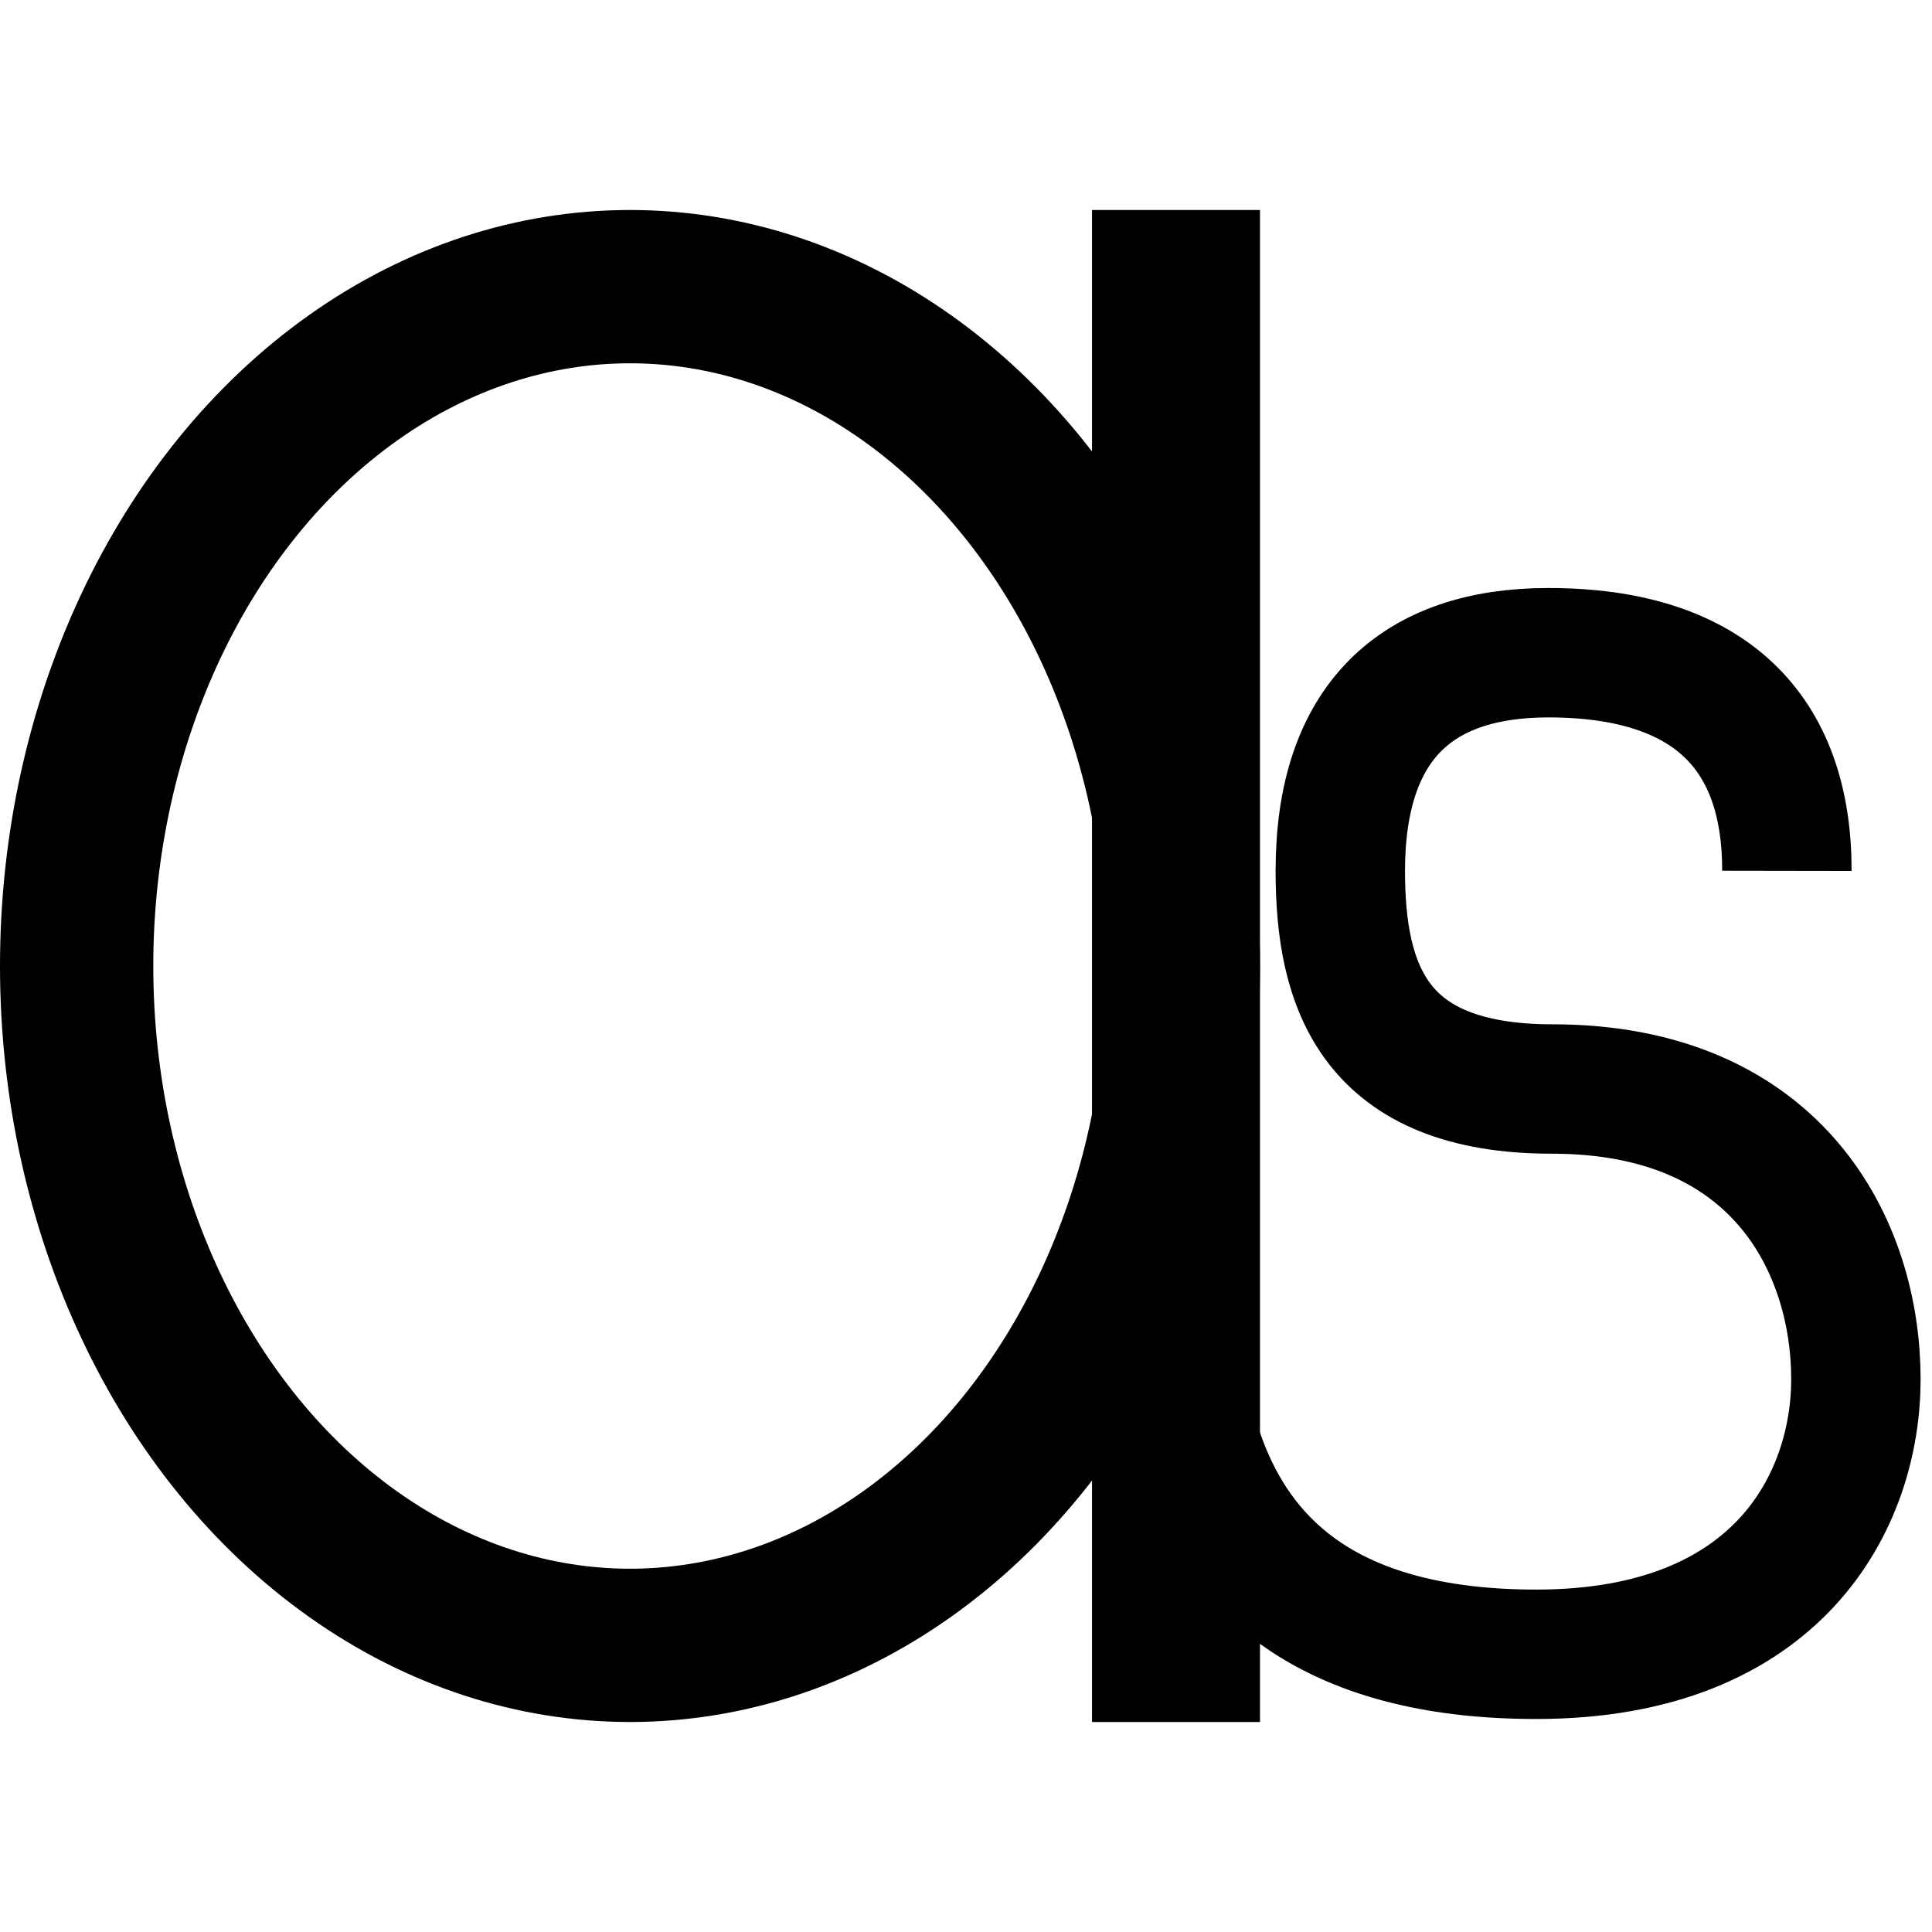 <?xml version="1.0" encoding="UTF-8" standalone="no"?>
<!-- Created with Inkscape (http://www.inkscape.org/) -->

<svg
   xmlns:dc="http://purl.org/dc/elements/1.1/"
   xmlns:cc="http://creativecommons.org/ns#"
   xmlns:rdf="http://www.w3.org/1999/02/22-rdf-syntax-ns#"
   xmlns:svg="http://www.w3.org/2000/svg"
   xmlns="http://www.w3.org/2000/svg"
   xmlns:sodipodi="http://sodipodi.sourceforge.net/DTD/sodipodi-0.dtd"
   xmlns:inkscape="http://www.inkscape.org/namespaces/inkscape"
   width="230"
   height="230"
   viewBox="0 0 230 230"
   id="svg2"
   version="1.1"
   inkscape:version="0.91 r13725"
   sodipodi:docname="logo.svg"
   inkscape:export-filename="/home/alpha/Documents/projects/alphashuro.github.io/files/logo.png"
   inkscape:export-xdpi="90"
   inkscape:export-ydpi="90">
  <defs
     id="defs4" />
  <sodipodi:namedview
     id="base"
     pagecolor="#ffffff"
     bordercolor="#666666"
     borderopacity="1.0"
     inkscape:pageopacity="0.0"
     inkscape:pageshadow="2"
     inkscape:zoom="2.8"
     inkscape:cx="108.63403"
     inkscape:cy="112.97021"
     inkscape:document-units="px"
     inkscape:current-layer="layer1"
     showgrid="true"
     inkscape:window-width="1535"
     inkscape:window-height="876"
     inkscape:window-x="65"
     inkscape:window-y="24"
     inkscape:window-maximized="1"
     inkscape:snap-to-guides="false"
     inkscape:snap-grids="true"
     showguides="false"
     fit-margin-top="0"
     fit-margin-left="0"
     fit-margin-right="0"
     fit-margin-bottom="0"
     units="px">
    <inkscape:grid
       type="xygrid"
       id="grid4169"
       originx="-103.214"
       originy="-600" />
  </sodipodi:namedview>
  <g
     inkscape:label="Layer 1"
     inkscape:groupmode="layer"
     id="layer1"
     transform="translate(-103.214,-222.362)">
    <g
       id="g4177"
       transform="translate(3.214,-25)">
      <path
         sodipodi:nodetypes="csssssc"
         inkscape:connector-curvature="0"
         id="path4167"
         d="m 312.725,351.035 c 0.026,-16.53 -9.151,-25.969 -28.402,-25.969 -15.752,0 -24.763,8.317 -24.763,25.969 0,13.827 4.011,25.97 25.222,25.97 27.004,0 36.158,18.928 36.158,34.541 0,14.388 -9.154,32.755 -38.045,32.755 -46.109,0 -43.334,-36.939 -43.334,-55.255"
         style="fill:none;fill-rule:evenodd;stroke:#000000;stroke-width:15.406;stroke-linecap:butt;stroke-linejoin:miter;stroke-miterlimit:4;stroke-dasharray:none;stroke-opacity:1" />
      <g
         id="g4173">
        <ellipse
           style="opacity:1;fill:#ffffff;fill-opacity:0;fill-rule:evenodd;stroke:#000000;stroke-width:18.248;stroke-linecap:butt;stroke-linejoin:miter;stroke-miterlimit:4;stroke-dasharray:none;stroke-opacity:1"
           id="path3336"
           cx="175"
           cy="362.362"
           rx="65.876"
           ry="80.876" />
        <path
           style="fill:none;fill-rule:evenodd;stroke:#000000;stroke-width:20;stroke-linecap:butt;stroke-linejoin:miter;stroke-miterlimit:4;stroke-dasharray:none;stroke-opacity:1"
           d="m 240,272.362 0,180"
           id="path4171"
           inkscape:connector-curvature="0"
           sodipodi:nodetypes="cc" />
      </g>
    </g>
  </g>
</svg>
